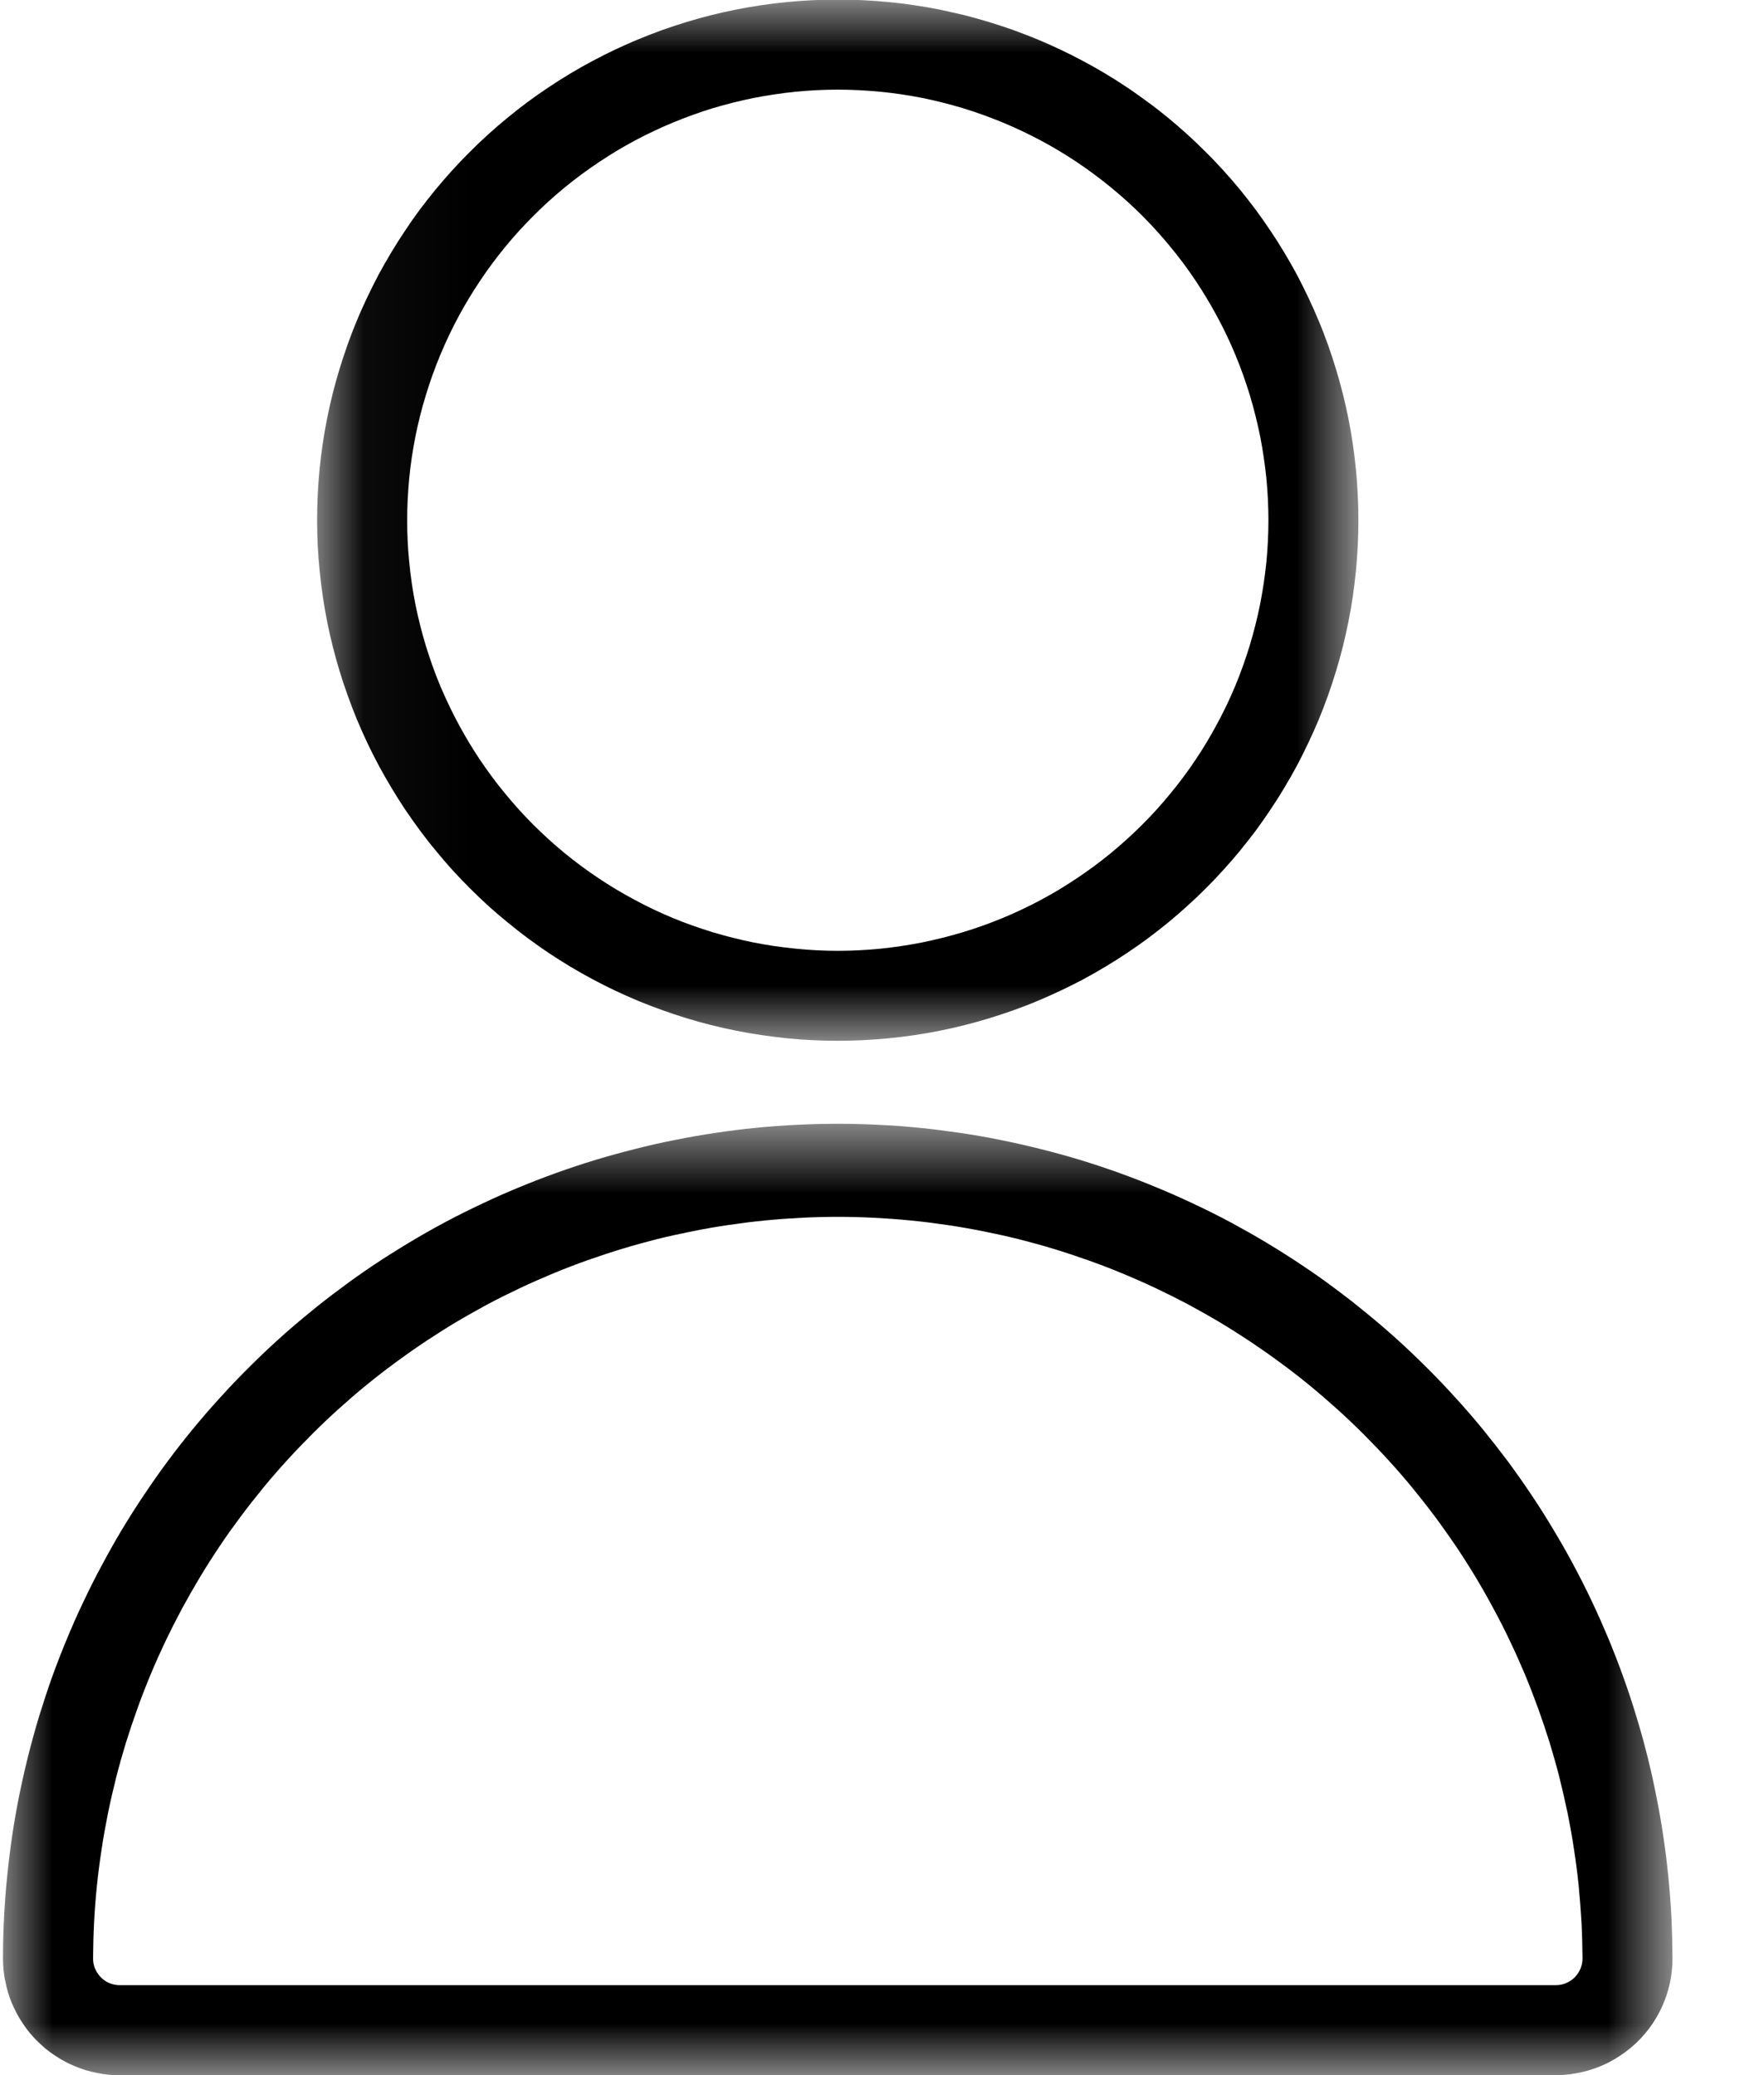 <svg width="17" height="20" viewBox="0 0 17 20" fill="none" xmlns="http://www.w3.org/2000/svg">
<mask id="mask0_28_169" style="mask-type:luminance" maskUnits="userSpaceOnUse" x="3" y="0" width="11" height="11">
<path d="M3.042 0H13.108V10.033H3.042V0Z" fill="white"/>
</mask>
<g mask="url(#mask0_28_169)">
<path d="M8.074 10.031C8.156 10.031 8.238 10.029 8.32 10.025C8.402 10.021 8.484 10.015 8.565 10.007C8.647 9.999 8.729 9.989 8.81 9.977C8.891 9.965 8.972 9.951 9.052 9.935C9.133 9.919 9.213 9.901 9.293 9.881C9.372 9.861 9.451 9.839 9.53 9.815C9.609 9.791 9.687 9.765 9.764 9.738C9.841 9.71 9.918 9.681 9.994 9.649C10.069 9.618 10.144 9.584 10.219 9.549C10.293 9.514 10.366 9.477 10.439 9.439C10.511 9.4 10.583 9.359 10.653 9.317C10.723 9.275 10.793 9.231 10.861 9.185C10.929 9.14 10.996 9.093 11.062 9.044C11.128 8.995 11.193 8.944 11.257 8.892C11.32 8.84 11.382 8.786 11.443 8.731C11.504 8.676 11.563 8.62 11.621 8.561C11.68 8.503 11.736 8.444 11.791 8.383C11.847 8.322 11.9 8.26 11.952 8.197C12.004 8.133 12.055 8.068 12.104 8.003C12.152 7.936 12.2 7.87 12.245 7.801C12.291 7.733 12.335 7.664 12.377 7.593C12.419 7.523 12.46 7.451 12.499 7.379C12.537 7.307 12.574 7.233 12.609 7.159C12.644 7.085 12.678 7.01 12.709 6.934C12.741 6.858 12.77 6.781 12.798 6.704C12.825 6.627 12.851 6.549 12.875 6.47C12.899 6.391 12.921 6.312 12.941 6.233C12.961 6.153 12.979 6.073 12.995 5.992C13.011 5.912 13.025 5.831 13.037 5.75C13.049 5.668 13.059 5.587 13.067 5.505C13.075 5.424 13.081 5.342 13.085 5.26C13.089 5.178 13.091 5.096 13.091 5.014C13.091 4.932 13.089 4.849 13.085 4.767C13.081 4.685 13.075 4.603 13.067 4.522C13.059 4.44 13.049 4.359 13.037 4.277C13.025 4.196 13.011 4.115 12.995 4.035C12.979 3.954 12.961 3.874 12.941 3.795C12.921 3.715 12.899 3.636 12.875 3.557C12.851 3.478 12.825 3.401 12.798 3.323C12.77 3.246 12.741 3.169 12.709 3.093C12.678 3.018 12.644 2.942 12.609 2.868C12.574 2.794 12.537 2.721 12.499 2.648C12.46 2.576 12.419 2.504 12.377 2.434C12.335 2.364 12.291 2.294 12.245 2.226C12.2 2.158 12.152 2.091 12.104 2.025C12.055 1.959 12.004 1.894 11.952 1.83C11.9 1.767 11.847 1.705 11.791 1.644C11.736 1.583 11.68 1.524 11.621 1.466C11.563 1.408 11.504 1.351 11.443 1.296C11.382 1.241 11.32 1.187 11.257 1.135C11.193 1.083 11.129 1.032 11.062 0.984C10.996 0.935 10.929 0.887 10.861 0.842C10.793 0.796 10.724 0.752 10.653 0.71C10.583 0.668 10.511 0.627 10.439 0.589C10.366 0.55 10.293 0.513 10.219 0.478C10.145 0.443 10.069 0.409 9.994 0.378C9.918 0.347 9.841 0.317 9.764 0.289C9.687 0.262 9.609 0.236 9.53 0.212C9.451 0.188 9.372 0.166 9.293 0.146C9.213 0.127 9.133 0.109 9.053 0.092C8.972 0.076 8.891 0.062 8.81 0.05C8.729 0.038 8.647 0.028 8.565 0.02C8.484 0.012 8.402 0.006 8.32 0.002C8.238 -0.002 8.156 -0.004 8.074 -0.004C7.992 -0.004 7.909 -0.002 7.828 0.002C7.745 0.006 7.663 0.012 7.582 0.02C7.5 0.028 7.419 0.038 7.337 0.05C7.256 0.062 7.175 0.076 7.095 0.092C7.014 0.108 6.934 0.126 6.854 0.146C6.775 0.166 6.696 0.188 6.617 0.212C6.538 0.236 6.461 0.262 6.383 0.289C6.306 0.317 6.229 0.347 6.154 0.378C6.078 0.409 6.003 0.443 5.928 0.478C5.854 0.513 5.781 0.55 5.708 0.589C5.636 0.627 5.564 0.668 5.494 0.71C5.424 0.752 5.354 0.796 5.286 0.842C5.218 0.887 5.151 0.934 5.085 0.983C5.019 1.032 4.954 1.083 4.891 1.135C4.827 1.187 4.765 1.241 4.704 1.296C4.643 1.351 4.584 1.408 4.526 1.466C4.468 1.524 4.411 1.583 4.356 1.644C4.301 1.705 4.247 1.767 4.195 1.83C4.143 1.894 4.092 1.959 4.043 2.024C3.994 2.09 3.947 2.158 3.902 2.226C3.856 2.294 3.812 2.364 3.77 2.434C3.728 2.504 3.687 2.576 3.648 2.648C3.61 2.721 3.573 2.794 3.538 2.868C3.503 2.942 3.469 3.017 3.438 3.093C3.406 3.169 3.377 3.246 3.349 3.323C3.322 3.401 3.296 3.478 3.272 3.557C3.248 3.635 3.226 3.715 3.206 3.794C3.186 3.874 3.168 3.954 3.152 4.035C3.136 4.115 3.122 4.196 3.11 4.277C3.098 4.358 3.088 4.44 3.08 4.522C3.072 4.603 3.066 4.685 3.062 4.767C3.058 4.849 3.056 4.931 3.056 5.014C3.056 5.096 3.058 5.178 3.062 5.26C3.066 5.342 3.073 5.423 3.081 5.505C3.089 5.587 3.099 5.668 3.111 5.749C3.123 5.831 3.137 5.911 3.153 5.992C3.169 6.072 3.187 6.153 3.207 6.232C3.228 6.312 3.249 6.391 3.273 6.469C3.297 6.548 3.323 6.626 3.351 6.703C3.378 6.78 3.408 6.857 3.439 6.933C3.471 7.009 3.504 7.084 3.539 7.158C3.574 7.232 3.611 7.305 3.65 7.378C3.689 7.45 3.729 7.521 3.772 7.592C3.814 7.662 3.858 7.732 3.903 7.8C3.949 7.868 3.996 7.935 4.045 8.001C4.094 8.067 4.144 8.132 4.197 8.195C4.249 8.259 4.302 8.321 4.357 8.382C4.412 8.442 4.469 8.502 4.527 8.56C4.585 8.618 4.645 8.674 4.705 8.73C4.766 8.785 4.828 8.838 4.892 8.89C4.955 8.942 5.02 8.993 5.086 9.042C5.152 9.091 5.219 9.138 5.287 9.184C5.355 9.229 5.425 9.273 5.495 9.316C5.566 9.358 5.637 9.398 5.709 9.437C5.782 9.476 5.855 9.513 5.929 9.548C6.003 9.583 6.078 9.616 6.154 9.648C6.23 9.679 6.307 9.709 6.384 9.736C6.461 9.764 6.539 9.79 6.618 9.814C6.696 9.838 6.775 9.86 6.855 9.88C6.935 9.9 7.014 9.918 7.095 9.934C7.175 9.95 7.256 9.964 7.338 9.976C7.419 9.988 7.5 9.998 7.582 10.007C7.663 10.015 7.745 10.021 7.827 10.025C7.909 10.029 7.991 10.031 8.074 10.031ZM8.074 0.864C8.21 0.864 8.345 0.871 8.48 0.884C8.616 0.897 8.75 0.917 8.883 0.943C9.016 0.97 9.148 1.003 9.278 1.042C9.408 1.082 9.536 1.128 9.662 1.18C9.787 1.232 9.91 1.29 10.03 1.354C10.15 1.418 10.266 1.488 10.379 1.563C10.492 1.639 10.601 1.72 10.706 1.806C10.811 1.892 10.912 1.983 11.008 2.079C11.104 2.175 11.195 2.276 11.281 2.381C11.368 2.486 11.449 2.595 11.524 2.708C11.6 2.821 11.669 2.938 11.733 3.057C11.798 3.177 11.856 3.3 11.908 3.426C11.96 3.551 12.005 3.679 12.045 3.809C12.084 3.939 12.117 4.071 12.144 4.204C12.17 4.338 12.19 4.472 12.204 4.607C12.217 4.742 12.224 4.878 12.224 5.014C12.224 5.15 12.217 5.285 12.204 5.421C12.19 5.556 12.17 5.69 12.144 5.823C12.117 5.957 12.084 6.088 12.045 6.218C12.005 6.348 11.96 6.476 11.908 6.602C11.856 6.727 11.798 6.85 11.733 6.97C11.669 7.09 11.6 7.206 11.524 7.319C11.449 7.432 11.368 7.541 11.281 7.646C11.195 7.752 11.104 7.852 11.008 7.948C10.912 8.044 10.811 8.135 10.706 8.222C10.601 8.308 10.492 8.389 10.379 8.464C10.266 8.54 10.15 8.61 10.03 8.674C9.91 8.738 9.787 8.796 9.662 8.848C9.536 8.9 9.408 8.946 9.278 8.985C9.148 9.024 9.016 9.057 8.883 9.084C8.75 9.11 8.616 9.13 8.48 9.144C8.345 9.157 8.21 9.164 8.074 9.164C7.938 9.164 7.802 9.157 7.667 9.143C7.531 9.13 7.397 9.11 7.264 9.084C7.131 9.057 6.999 9.024 6.869 8.985C6.739 8.945 6.611 8.9 6.485 8.848C6.36 8.796 6.237 8.738 6.117 8.673C5.997 8.609 5.881 8.54 5.768 8.464C5.655 8.389 5.546 8.308 5.441 8.222C5.336 8.135 5.235 8.044 5.139 7.948C5.043 7.852 4.952 7.751 4.866 7.646C4.779 7.541 4.699 7.432 4.623 7.319C4.548 7.206 4.478 7.09 4.414 6.97C4.35 6.85 4.292 6.727 4.239 6.602C4.187 6.476 4.142 6.348 4.102 6.218C4.063 6.088 4.03 5.957 4.003 5.823C3.977 5.69 3.957 5.555 3.944 5.42C3.93 5.285 3.924 5.149 3.924 5.014C3.924 4.878 3.931 4.742 3.944 4.607C3.957 4.472 3.978 4.338 4.004 4.204C4.031 4.071 4.064 3.939 4.104 3.809C4.143 3.679 4.189 3.552 4.241 3.426C4.293 3.301 4.351 3.178 4.415 3.058C4.479 2.939 4.549 2.822 4.625 2.709C4.7 2.596 4.781 2.487 4.867 2.382C4.953 2.277 5.044 2.177 5.141 2.08C5.237 1.984 5.337 1.893 5.442 1.807C5.547 1.721 5.656 1.64 5.769 1.565C5.882 1.489 5.998 1.419 6.118 1.355C6.238 1.291 6.361 1.233 6.486 1.181C6.612 1.129 6.739 1.083 6.869 1.043C6.999 1.004 7.131 0.971 7.264 0.944C7.398 0.918 7.532 0.898 7.667 0.884C7.802 0.871 7.938 0.864 8.074 0.864Z" fill="black"/>
</g>
<mask id="mask1_28_169" style="mask-type:luminance" maskUnits="userSpaceOnUse" x="0" y="10" width="17" height="10">
<path d="M0 10.767H16.15V20H0V10.767Z" fill="white"/>
</mask>
<g mask="url(#mask1_28_169)">
<path d="M8.074 10.831C7.942 10.831 7.81 10.834 7.679 10.841C7.548 10.847 7.416 10.857 7.285 10.87C7.154 10.883 7.024 10.899 6.894 10.919C6.764 10.938 6.634 10.961 6.505 10.987C6.376 11.012 6.247 11.041 6.12 11.074C5.992 11.106 5.865 11.141 5.739 11.179C5.614 11.217 5.489 11.259 5.365 11.303C5.241 11.348 5.118 11.395 4.996 11.446C4.875 11.496 4.755 11.549 4.636 11.606C4.517 11.662 4.399 11.721 4.283 11.783C4.167 11.845 4.053 11.91 3.94 11.978C3.827 12.046 3.716 12.116 3.606 12.189C3.497 12.262 3.389 12.338 3.284 12.417C3.178 12.495 3.074 12.576 2.973 12.66C2.871 12.743 2.771 12.829 2.674 12.917C2.576 13.006 2.481 13.097 2.388 13.19C2.295 13.283 2.204 13.378 2.116 13.476C2.027 13.573 1.941 13.673 1.858 13.774C1.774 13.876 1.693 13.98 1.615 14.085C1.536 14.191 1.461 14.299 1.388 14.408C1.314 14.517 1.244 14.629 1.176 14.741C1.108 14.854 1.044 14.969 0.982 15.085C0.919 15.201 0.86 15.319 0.804 15.438C0.747 15.556 0.694 15.677 0.644 15.798C0.593 15.92 0.546 16.042 0.501 16.166C0.457 16.29 0.416 16.415 0.377 16.541C0.339 16.667 0.304 16.794 0.272 16.921C0.24 17.049 0.211 17.177 0.185 17.306C0.159 17.436 0.136 17.565 0.117 17.695C0.098 17.826 0.082 17.956 0.069 18.087C0.055 18.218 0.046 18.349 0.039 18.481C0.032 18.612 0.029 18.744 0.029 18.875C0.029 18.912 0.031 18.949 0.034 18.986C0.038 19.022 0.043 19.059 0.051 19.095C0.058 19.131 0.067 19.167 0.077 19.202C0.088 19.238 0.1 19.272 0.114 19.306C0.129 19.34 0.144 19.373 0.162 19.406C0.179 19.439 0.198 19.47 0.219 19.501C0.239 19.532 0.261 19.561 0.284 19.59C0.308 19.618 0.332 19.645 0.358 19.671C0.385 19.697 0.412 19.722 0.44 19.746C0.469 19.769 0.498 19.791 0.529 19.811C0.56 19.832 0.591 19.851 0.624 19.868C0.656 19.886 0.69 19.901 0.724 19.915C0.758 19.929 0.792 19.942 0.828 19.953C0.863 19.963 0.899 19.972 0.935 19.979C0.971 19.986 1.008 19.992 1.044 19.996C1.081 19.999 1.118 20.001 1.155 20.001H14.992C15.079 20.001 15.165 19.99 15.25 19.97C15.335 19.95 15.416 19.921 15.495 19.882C15.572 19.843 15.645 19.795 15.712 19.74C15.78 19.684 15.839 19.621 15.892 19.552C15.965 19.454 16.021 19.348 16.06 19.232C16.099 19.116 16.118 18.997 16.118 18.875C16.117 18.744 16.114 18.612 16.108 18.48C16.101 18.349 16.091 18.218 16.078 18.087C16.065 17.956 16.049 17.825 16.029 17.695C16.01 17.565 15.987 17.435 15.961 17.306C15.936 17.177 15.907 17.049 15.875 16.921C15.843 16.794 15.808 16.667 15.769 16.541C15.731 16.415 15.69 16.29 15.645 16.166C15.601 16.042 15.553 15.92 15.503 15.798C15.452 15.677 15.399 15.556 15.343 15.438C15.287 15.319 15.227 15.201 15.165 15.085C15.103 14.969 15.038 14.854 14.97 14.742C14.903 14.629 14.832 14.517 14.759 14.408C14.686 14.299 14.61 14.191 14.532 14.085C14.453 13.98 14.372 13.876 14.289 13.774C14.206 13.673 14.12 13.573 14.031 13.476C13.943 13.378 13.852 13.283 13.759 13.19C13.666 13.097 13.571 13.006 13.473 12.917C13.376 12.829 13.276 12.743 13.174 12.66C13.072 12.576 12.969 12.495 12.863 12.417C12.758 12.338 12.65 12.262 12.54 12.189C12.431 12.116 12.32 12.046 12.207 11.978C12.094 11.91 11.98 11.846 11.864 11.783C11.748 11.721 11.63 11.662 11.511 11.606C11.393 11.55 11.272 11.496 11.15 11.446C11.029 11.395 10.906 11.348 10.782 11.303C10.658 11.259 10.534 11.217 10.408 11.179C10.282 11.141 10.155 11.106 10.027 11.074C9.9 11.042 9.771 11.013 9.642 10.987C9.513 10.961 9.384 10.938 9.253 10.919C9.123 10.9 8.993 10.883 8.862 10.87C8.731 10.857 8.6 10.847 8.468 10.841C8.337 10.834 8.205 10.831 8.074 10.831ZM15.199 19.031C15.175 19.063 15.144 19.088 15.108 19.106C15.071 19.125 15.033 19.133 14.992 19.133H1.155C1.11 19.133 1.067 19.122 1.027 19.1C0.988 19.077 0.957 19.046 0.933 19.007C0.909 18.967 0.897 18.923 0.897 18.875C0.898 18.758 0.901 18.641 0.907 18.524C0.913 18.407 0.922 18.29 0.934 18.174C0.946 18.057 0.961 17.941 0.979 17.825C0.996 17.709 1.017 17.594 1.04 17.479C1.063 17.364 1.09 17.25 1.118 17.137C1.147 17.023 1.179 16.91 1.213 16.798C1.248 16.686 1.285 16.576 1.325 16.465C1.364 16.355 1.407 16.246 1.452 16.138C1.497 16.03 1.545 15.923 1.595 15.817C1.646 15.711 1.699 15.607 1.754 15.504C1.81 15.401 1.868 15.299 1.928 15.199C1.989 15.098 2.052 14.999 2.117 14.902C2.182 14.805 2.25 14.71 2.32 14.616C2.39 14.522 2.463 14.43 2.537 14.339C2.611 14.249 2.688 14.16 2.767 14.074C2.846 13.987 2.927 13.903 3.01 13.82C3.093 13.737 3.178 13.656 3.265 13.578C3.352 13.5 3.44 13.423 3.531 13.349C3.622 13.275 3.714 13.203 3.809 13.134C3.903 13.064 3.999 12.997 4.096 12.932C4.194 12.867 4.293 12.804 4.393 12.744C4.494 12.684 4.596 12.627 4.699 12.571C4.802 12.516 4.907 12.464 5.013 12.414C5.119 12.364 5.226 12.317 5.334 12.272C5.443 12.227 5.552 12.185 5.662 12.146C5.773 12.107 5.884 12.07 5.996 12.036C6.108 12.002 6.221 11.971 6.335 11.942C6.448 11.914 6.563 11.889 6.678 11.866C6.792 11.843 6.908 11.823 7.024 11.806C7.14 11.789 7.256 11.774 7.372 11.763C7.489 11.751 7.606 11.743 7.723 11.737C7.84 11.731 7.957 11.728 8.074 11.728C8.191 11.728 8.308 11.731 8.425 11.737C8.542 11.743 8.659 11.751 8.776 11.763C8.892 11.774 9.008 11.789 9.124 11.806C9.24 11.823 9.355 11.843 9.47 11.866C9.585 11.889 9.7 11.914 9.813 11.942C9.927 11.971 10.04 12.002 10.152 12.036C10.264 12.07 10.375 12.107 10.485 12.146C10.596 12.185 10.705 12.227 10.813 12.272C10.922 12.317 11.029 12.364 11.135 12.414C11.241 12.464 11.345 12.516 11.449 12.571C11.552 12.627 11.654 12.684 11.755 12.744C11.855 12.804 11.954 12.867 12.052 12.932C12.149 12.997 12.245 13.064 12.339 13.134C12.434 13.203 12.526 13.275 12.617 13.349C12.707 13.423 12.796 13.5 12.883 13.578C12.97 13.656 13.055 13.737 13.138 13.82C13.221 13.903 13.302 13.987 13.381 14.074C13.46 14.16 13.537 14.249 13.611 14.339C13.685 14.43 13.758 14.522 13.828 14.616C13.898 14.71 13.965 14.805 14.031 14.902C14.096 14.999 14.159 15.098 14.22 15.199C14.28 15.299 14.338 15.401 14.393 15.504C14.449 15.607 14.502 15.711 14.552 15.817C14.603 15.923 14.65 16.03 14.696 16.138C14.741 16.246 14.783 16.355 14.823 16.465C14.863 16.576 14.9 16.686 14.935 16.798C14.969 16.91 15.001 17.023 15.03 17.137C15.058 17.25 15.084 17.364 15.108 17.479C15.131 17.594 15.152 17.709 15.169 17.825C15.187 17.941 15.202 18.057 15.214 18.174C15.225 18.29 15.234 18.407 15.241 18.524C15.247 18.641 15.25 18.758 15.251 18.875C15.251 18.933 15.233 18.984 15.199 19.03L15.199 19.031Z" fill="black"/>
</g>
</svg>
